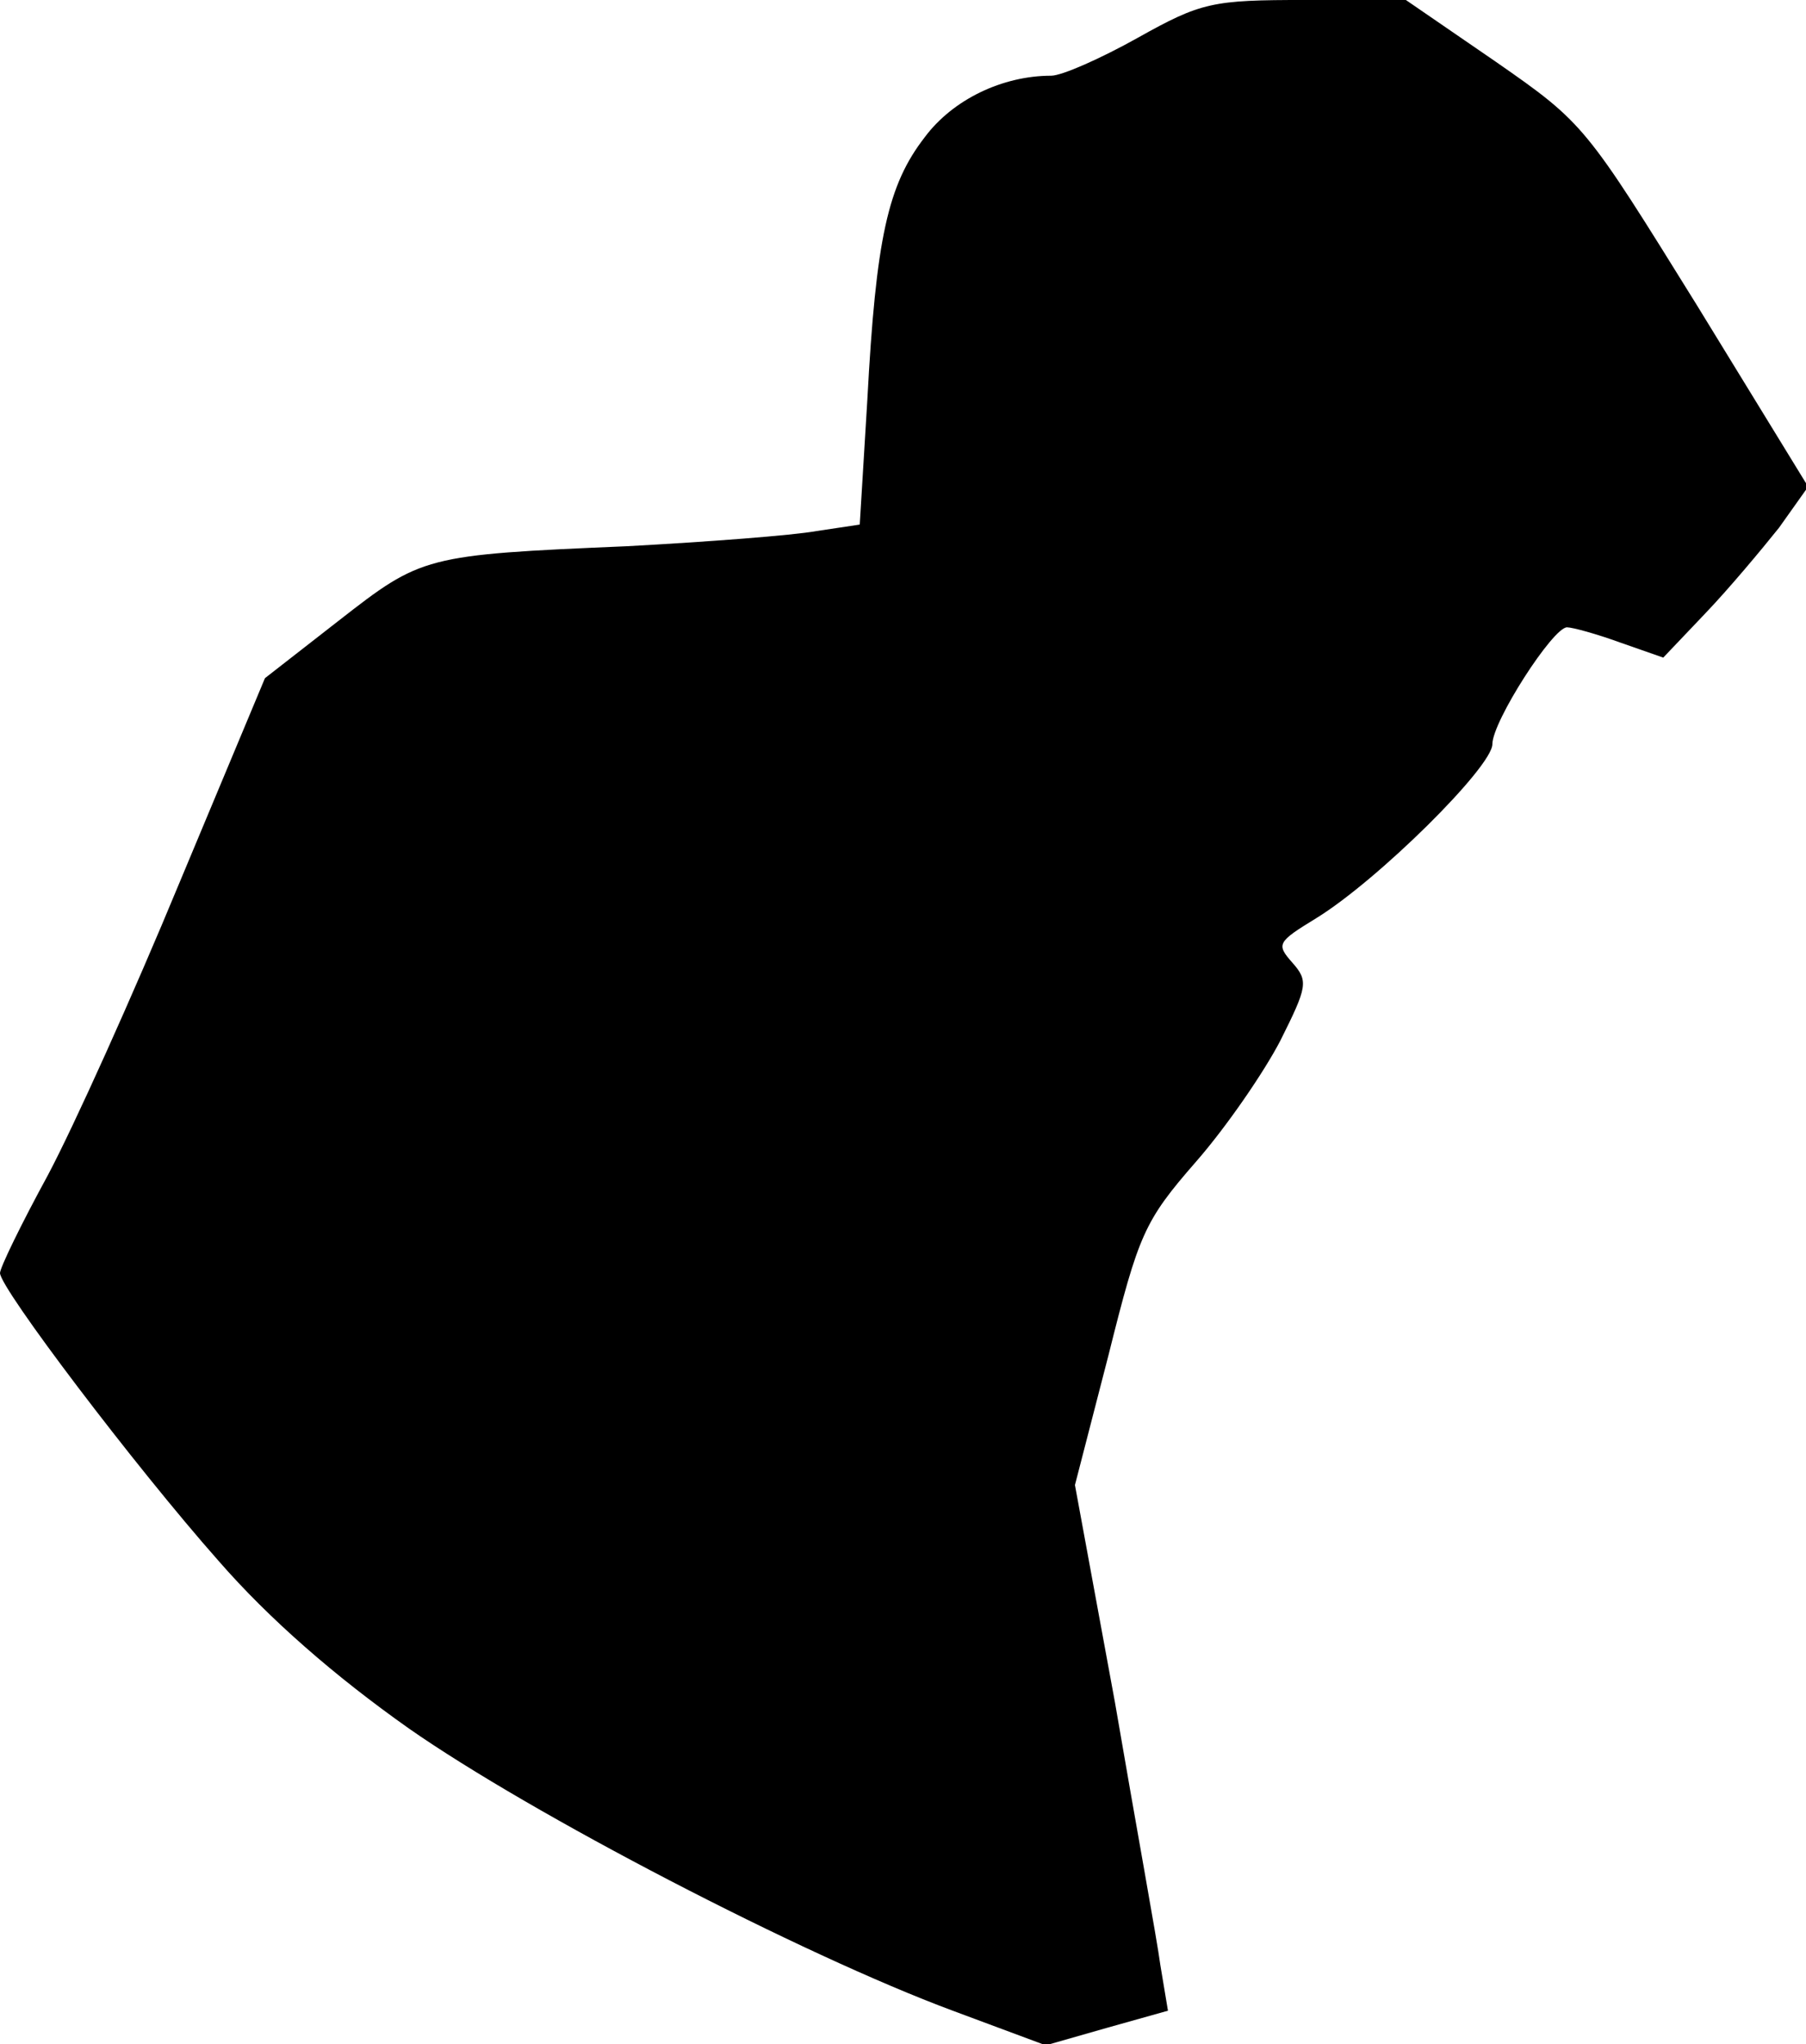 <?xml version="1.0" standalone="no"?>
<!DOCTYPE svg PUBLIC "-//W3C//DTD SVG 20010904//EN"
 "http://www.w3.org/TR/2001/REC-SVG-20010904/DTD/svg10.dtd">
<svg version="1.0" xmlns="http://www.w3.org/2000/svg"
 width="167pt" height="189pt" viewBox="0 0 167 189"
 preserveAspectRatio="xMidYMid meet">
<g transform="translate(0,189) scale(0.1,-0.1)"
fill="#000000" stroke="none">
<path fill="#000000" stroke="none" d="M1052 1855 c-34 -19 -70 -35 -80 -35
-45 0 -91 -22 -117 -57 -34 -44 -45 -93 -53 -243 l-7 -115 -40 -6 c-22 -4
-101 -10 -175 -14 -188 -8 -190 -9 -267 -69 l-68 -53 -79 -189 c-43 -104 -98
-226 -122 -271 -24 -44 -44 -85 -44 -90 0 -14 125 -179 202 -266 47 -54 108
-107 176 -155 113 -79 363 -209 503 -261 l86 -32 56 16 57 16 -7 42 c-3 23
-23 132 -42 243 l-37 201 31 120 c28 112 33 124 81 179 28 32 63 83 78 112 25
50 26 55 11 72 -15 17 -14 19 22 41 57 35 163 140 163 161 0 21 56 108 69 108
5 0 27 -6 49 -14 l40 -14 39 41 c22 23 52 59 68 79 l27 38 -103 168 c-103 166
-104 168 -186 225 l-83 57 -93 0 c-86 0 -96 -2 -155 -35z"/>
</g>
</svg>
